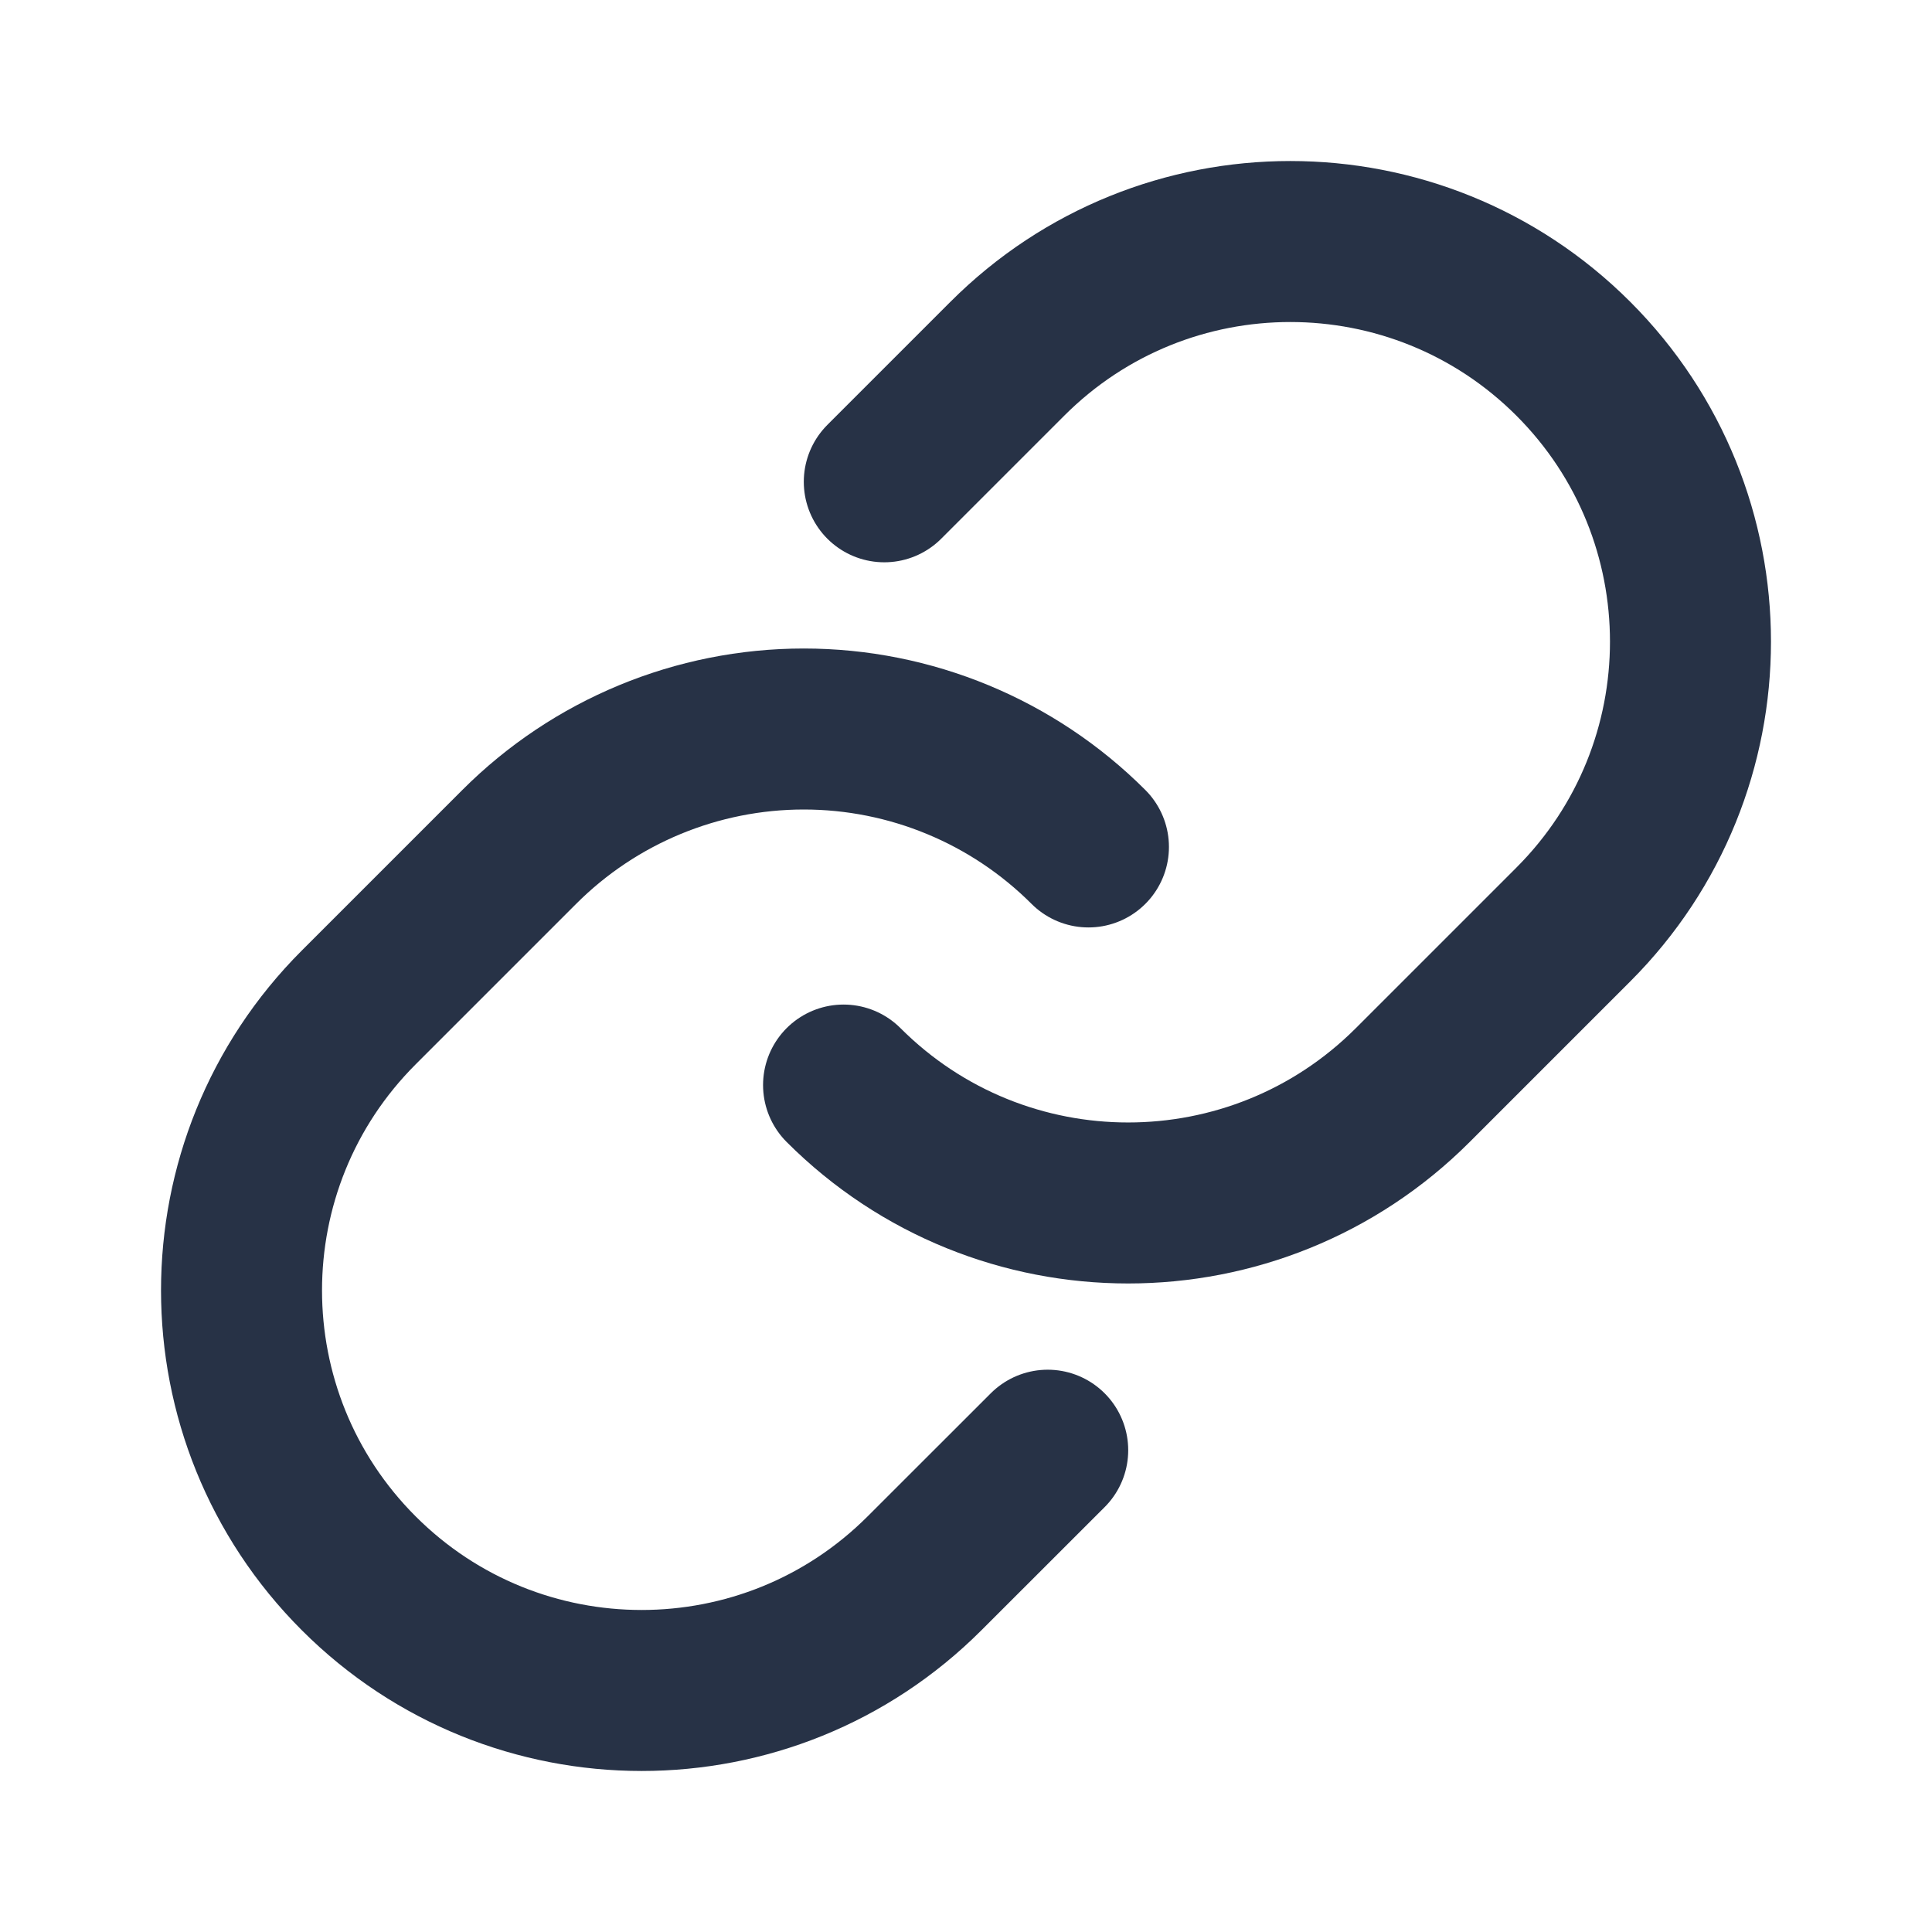 <svg width="24" height="24" viewBox="0 0 24 24" fill="none" xmlns="http://www.w3.org/2000/svg">
<path d="M13.015 18.015L11.485 19.544C9.544 21.485 6.397 21.485 4.456 19.544C2.515 17.603 2.515 14.456 4.456 12.515L6.45 10.521C7.387 9.583 8.659 9.056 9.985 9.056C11.311 9.056 12.583 9.583 13.521 10.521" stroke="#273246" stroke-width="2" stroke-linecap="round" stroke-linejoin="round"/>
<path d="M10.985 5.985L12.514 4.456C14.455 2.515 17.602 2.515 19.544 4.456C21.485 6.397 21.485 9.544 19.544 11.485L17.55 13.479C15.597 15.432 12.431 15.432 10.479 13.479" stroke="#273246" stroke-width="2" stroke-linecap="round" stroke-linejoin="round"/>
</svg>
